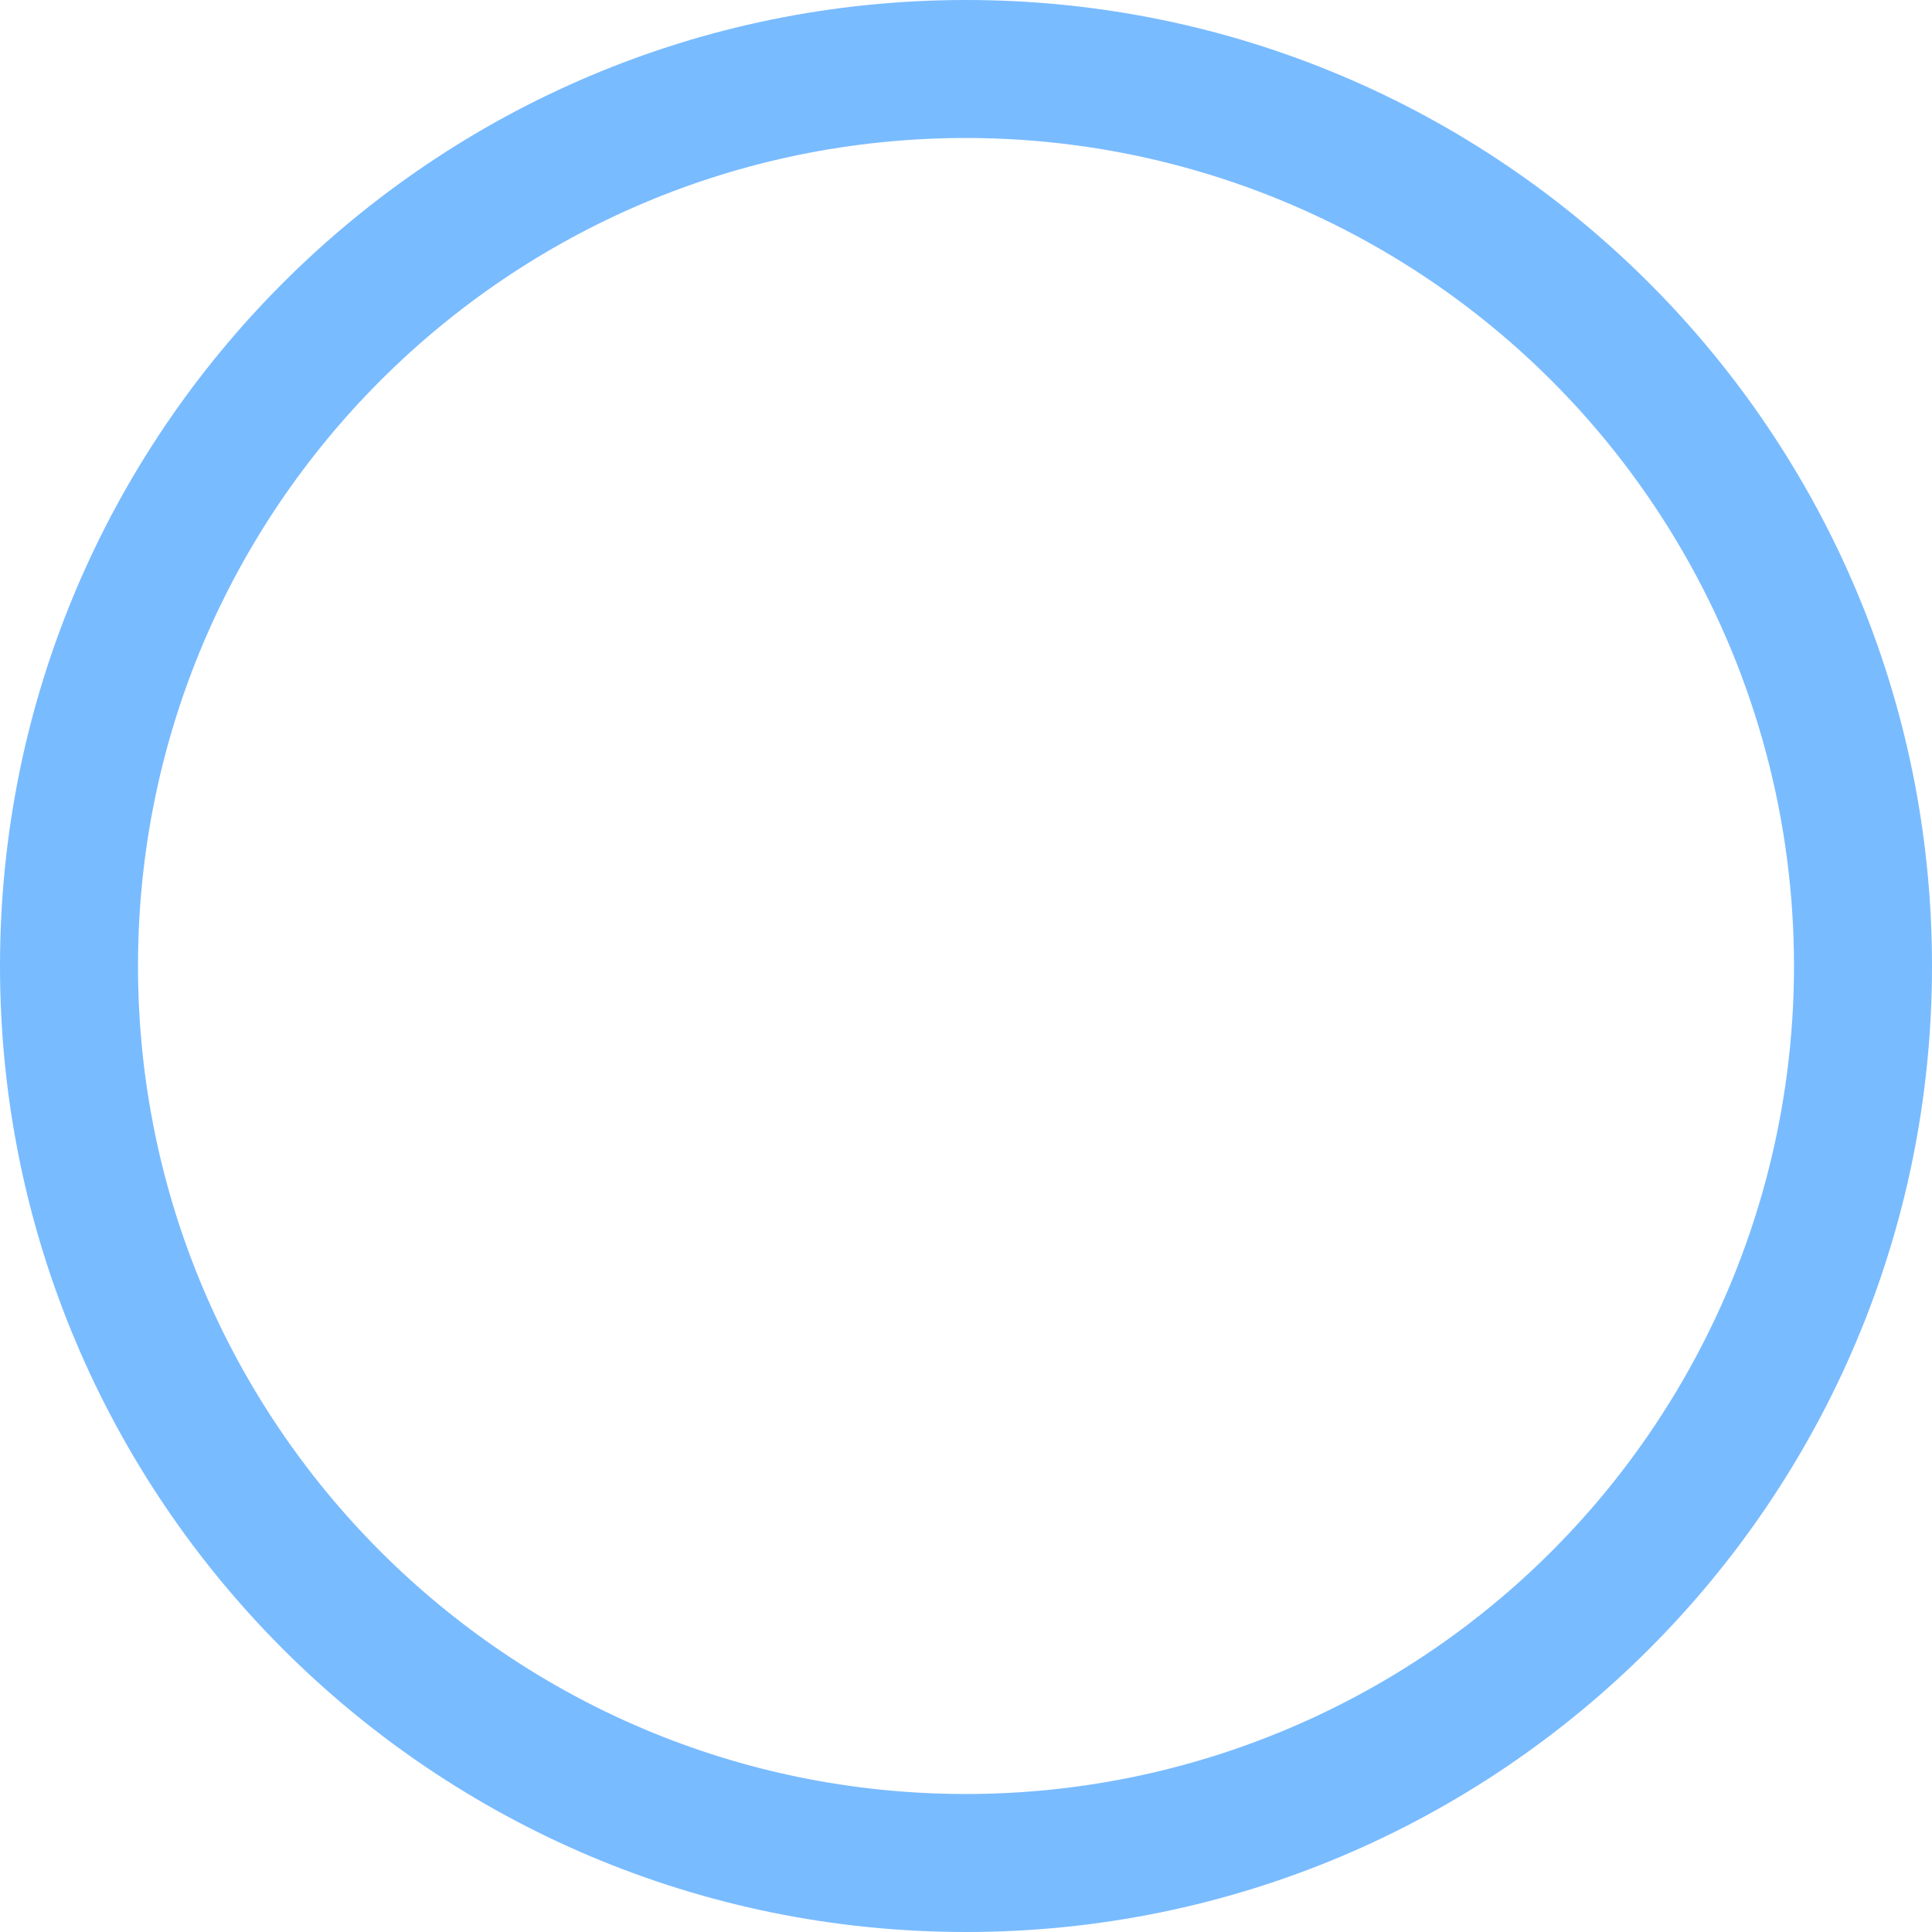 ﻿<?xml version="1.0" encoding="utf-8"?>
<svg version="1.1" xmlns:xlink="http://www.w3.org/1999/xlink" width="14px" height="14px" xmlns="http://www.w3.org/2000/svg">
  <g transform="matrix(1 0 0 1 -552 -22 )">
    <path d="M 7 0  C 10.866 0  14 3.134  14 7  C 14 10.866  10.866 14  7 14  C 3.134 14  0 10.866  0 7  C 0 3.134  3.134 0  7 0  Z M 7 1  C 3.686 1  1 3.686  1 7  C 1 10.314  3.686 13  7 13  C 9.144 13  11.124 11.856  12.196 10  C 13.268 8.144  13.268 5.856  12.196 4  C 11.124 2.144  9.144 1  7 1  Z " fill-rule="nonzero" fill="#79bbff" stroke="none" transform="matrix(1 0 0 1 552 22 )" />
  </g>
</svg>